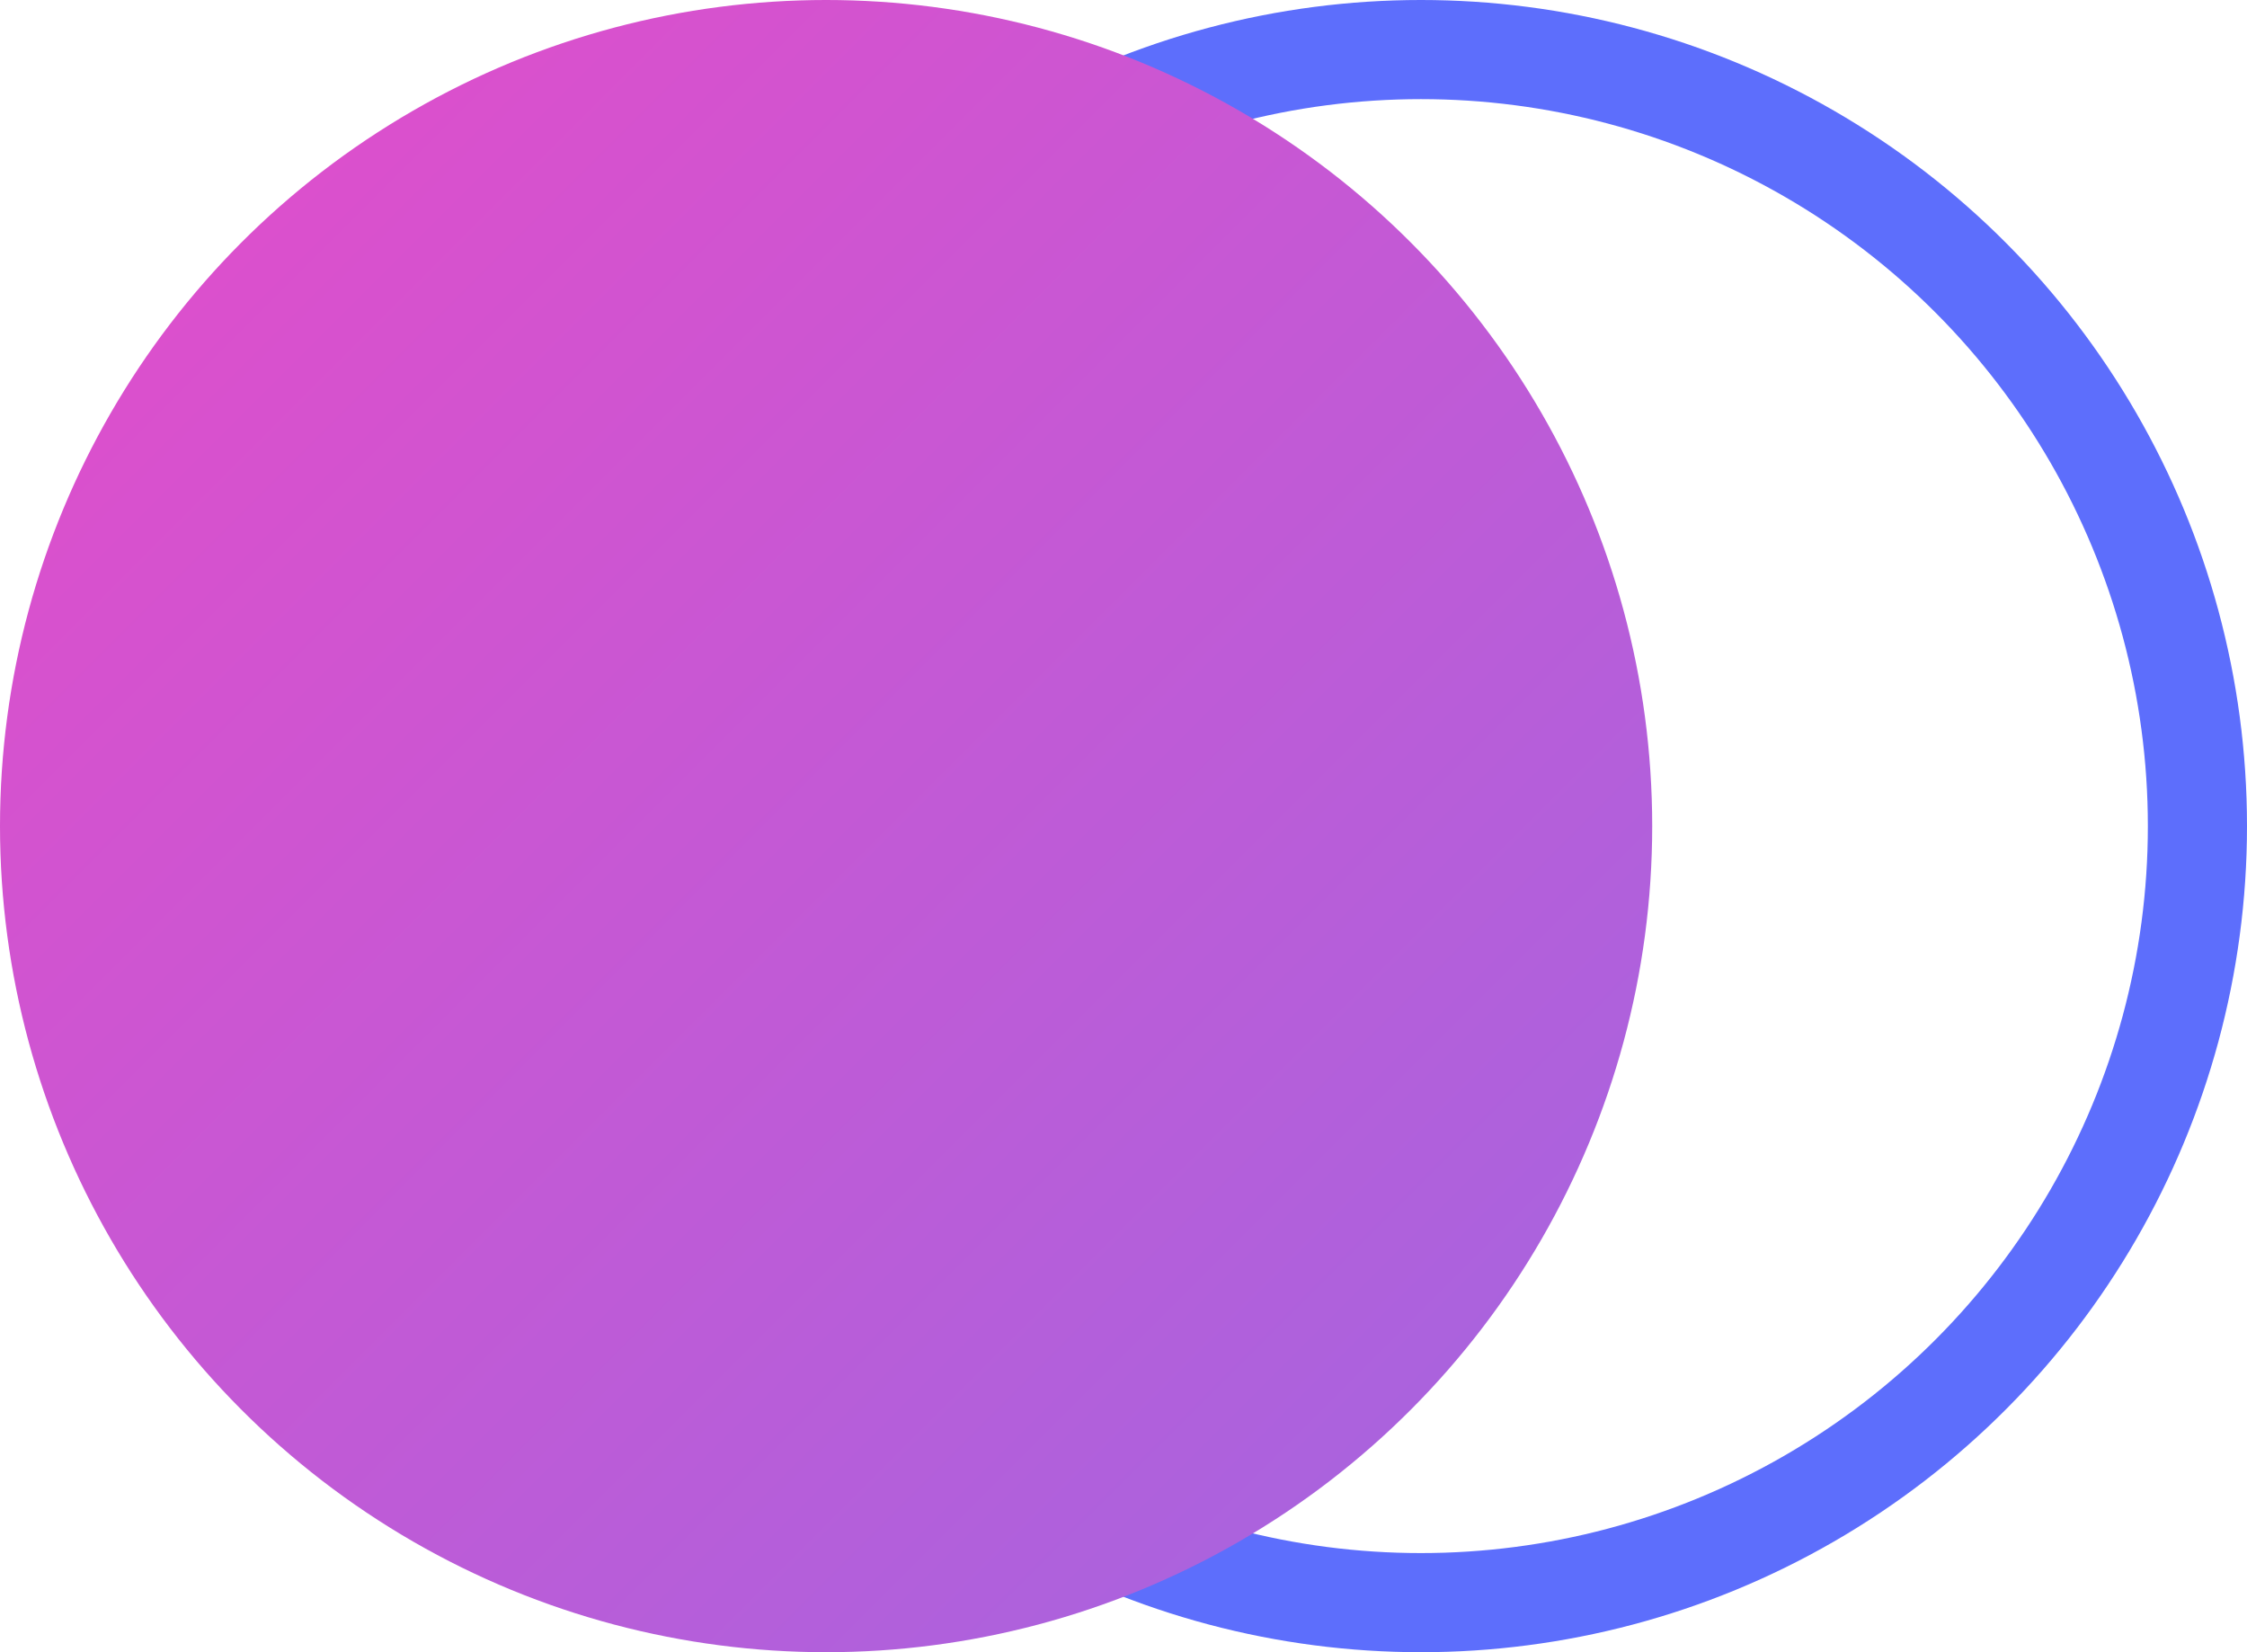 <svg width="68" height="50" viewBox="0 0 68 50" fill="none" xmlns="http://www.w3.org/2000/svg">
<circle cx="43" cy="25" r="23.5" stroke="#5D6EFC" stroke-width="3"/>
<circle cx="25" cy="25" r="25" fill="url(#paint0_linear)"/>
<defs>
<linearGradient id="paint0_linear" x1="0" y1="0" x2="50" y2="50" gradientUnits="userSpaceOnUse">
<stop stop-color="#E54CC9"/>
<stop offset="1" stop-color="#A166E1"/>
</linearGradient>
</defs>
</svg>
